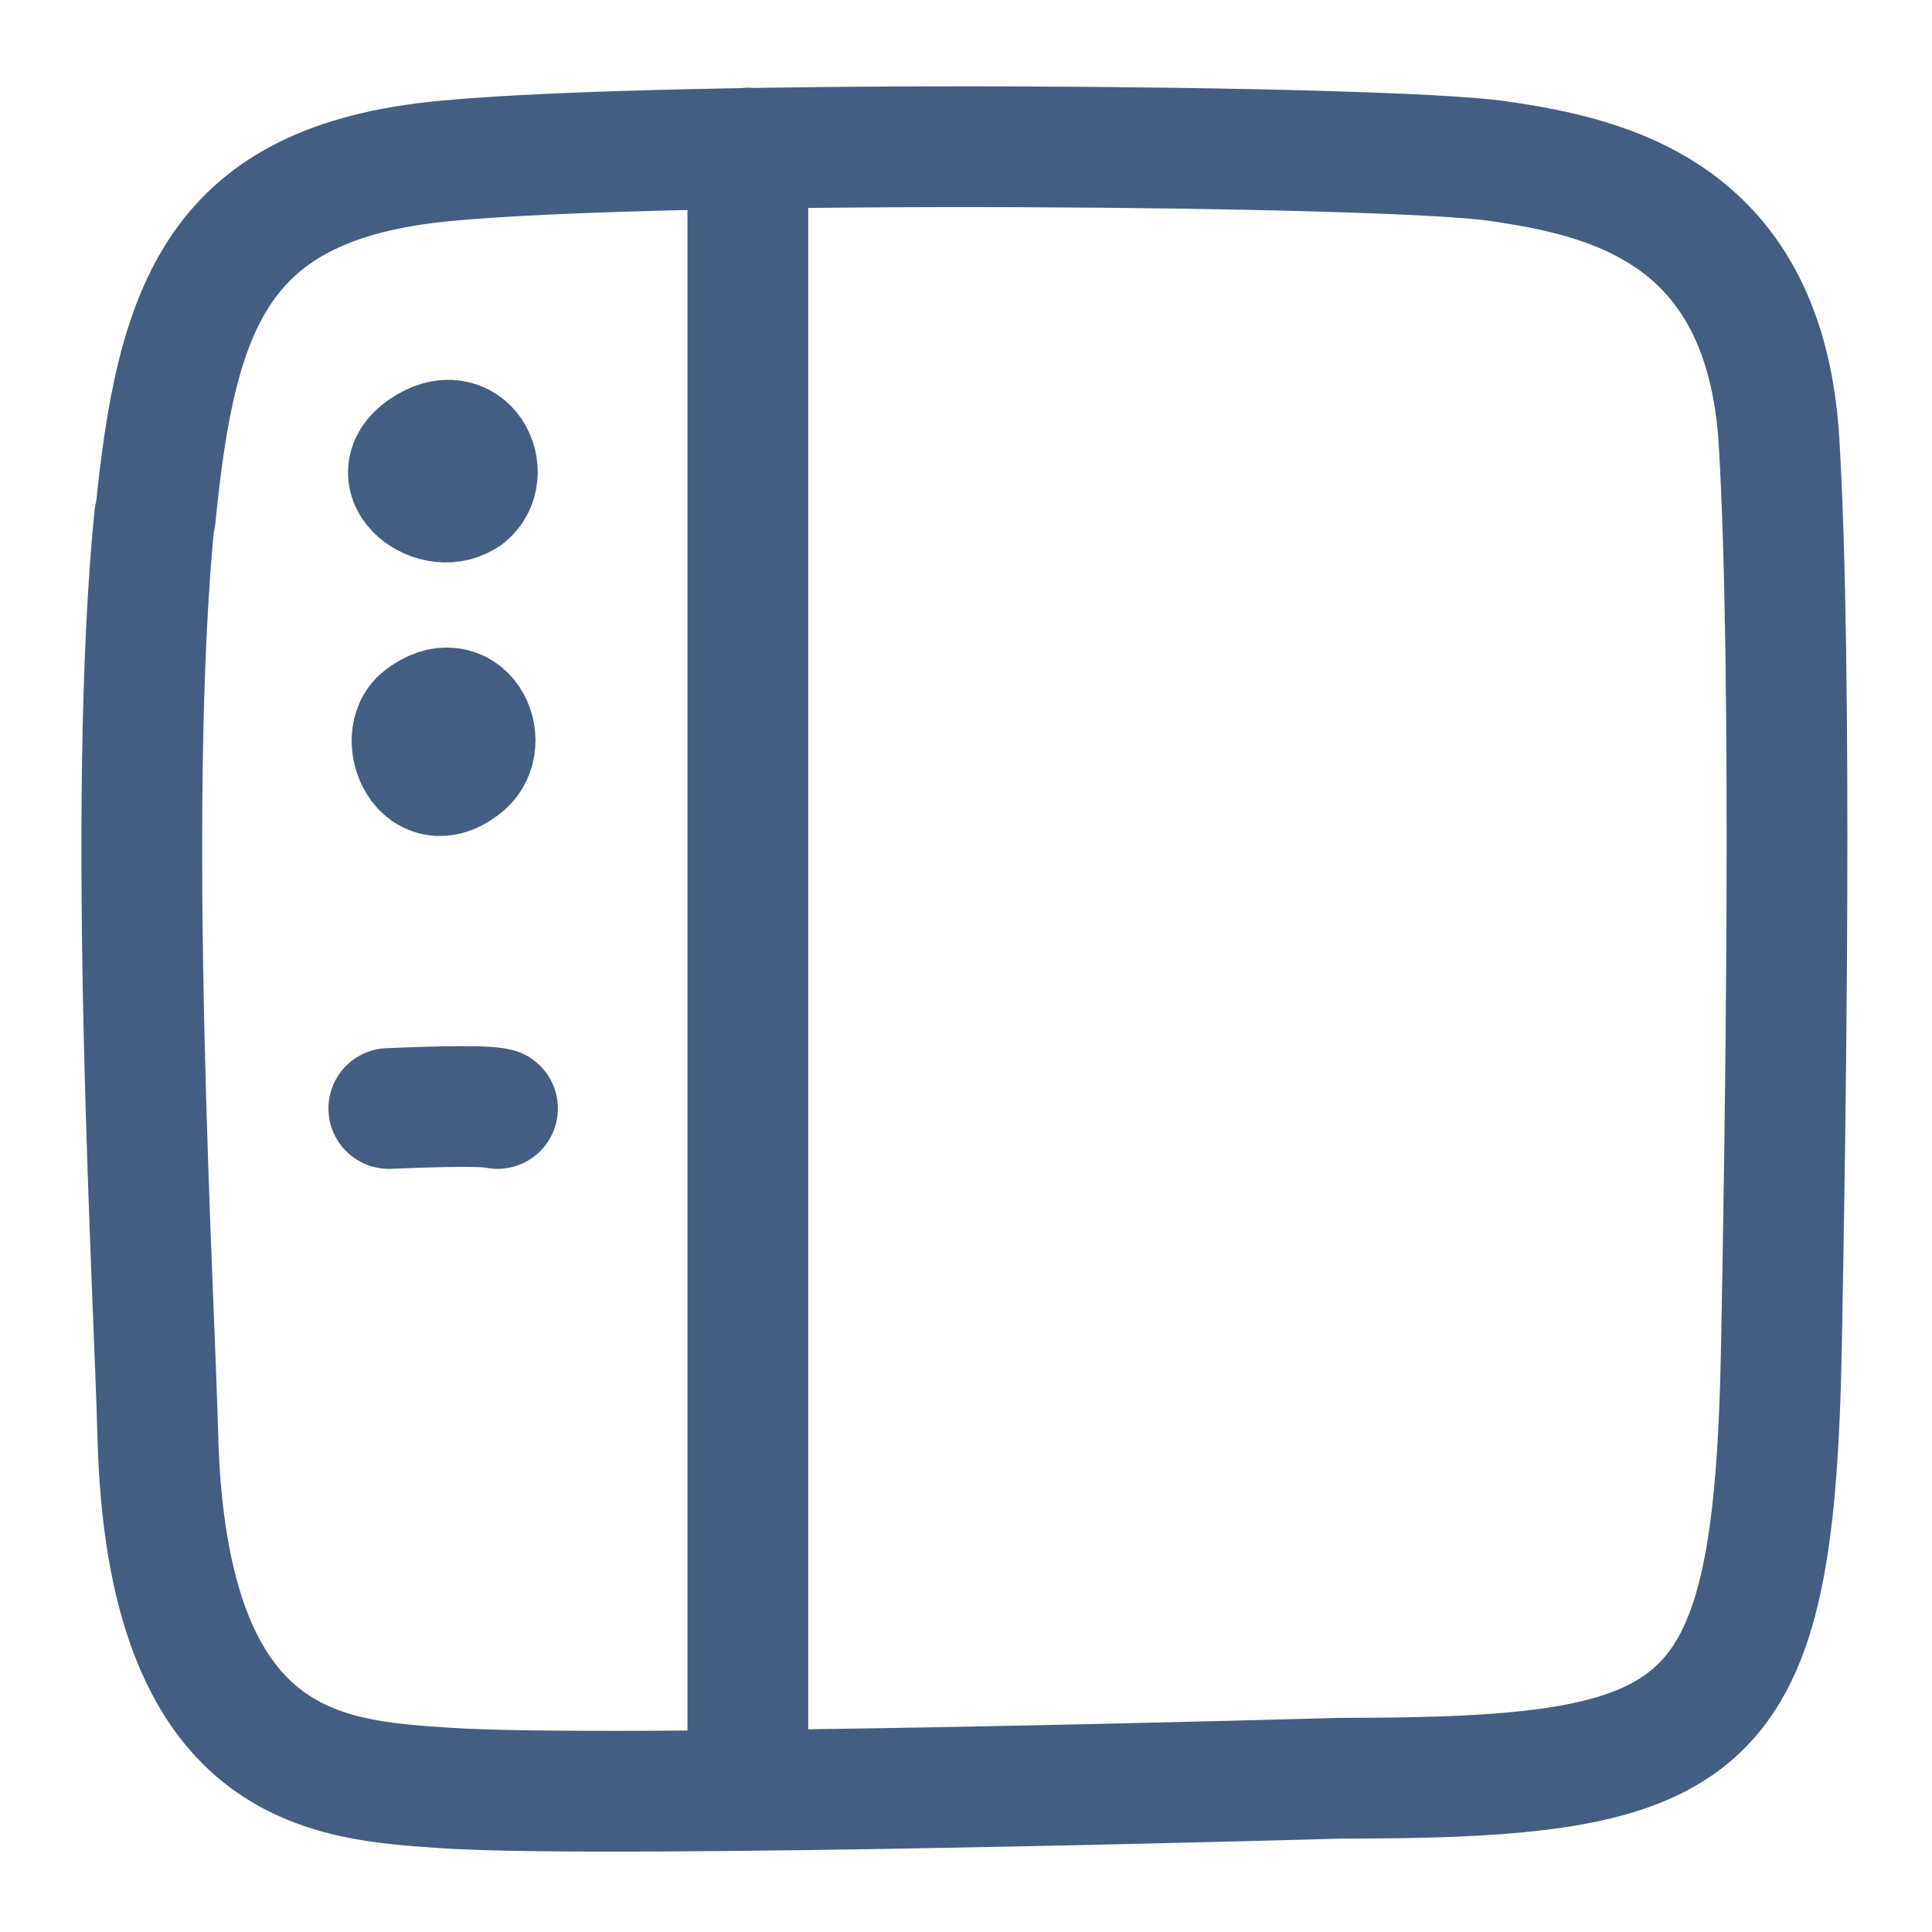 <?xml version="1.0" encoding="UTF-8"?><svg id="fu" xmlns="http://www.w3.org/2000/svg" width="24" height="24" viewBox="0 0 24 24"><path d="M1.93,6.42c.26-2.63,.77-4.15,3.59-4.42s11.69-.2,13.08,0c1.39,.2,3.33,.64,3.5,3.49,.17,2.85,.08,8.59,.03,11.21-.09,4.92-.86,5.39-5.49,5.39,0,0-9.09,.26-11.12,.12-1.45-.1-3.45-.2-3.56-4.38-.04-1.69-.4-7.79-.04-11.41Z" style="fill:none; stroke:#445d82; stroke-linecap:round; stroke-linejoin:round; stroke-width:1.5px;"/><line x1="9.29" y1="22.23" x2="9.29" y2="1.84" style="fill:none; stroke:#445d82; stroke-linecap:round; stroke-linejoin:round; stroke-width:1.5px;"/><path d="M5.8,6.15c-.37,.29-1.06-.21-.54-.57,.55-.38,.87,.31,.53,.58" style="fill:none; stroke:#445d82; stroke-linecap:round; stroke-linejoin:round; stroke-width:1.5px;"/><path d="M5.78,9.49c-.53,.47-.85-.33-.54-.57,.53-.41,.86,.29,.53,.58" style="fill:none; stroke:#445d82; stroke-linecap:round; stroke-linejoin:round; stroke-width:1.5px;"/><path d="M4.83,13.77c.28-.01,1.15-.05,1.35,0" style="fill:none; stroke:#445d82; stroke-linecap:round; stroke-linejoin:round; stroke-width:1.5px;"/></svg>